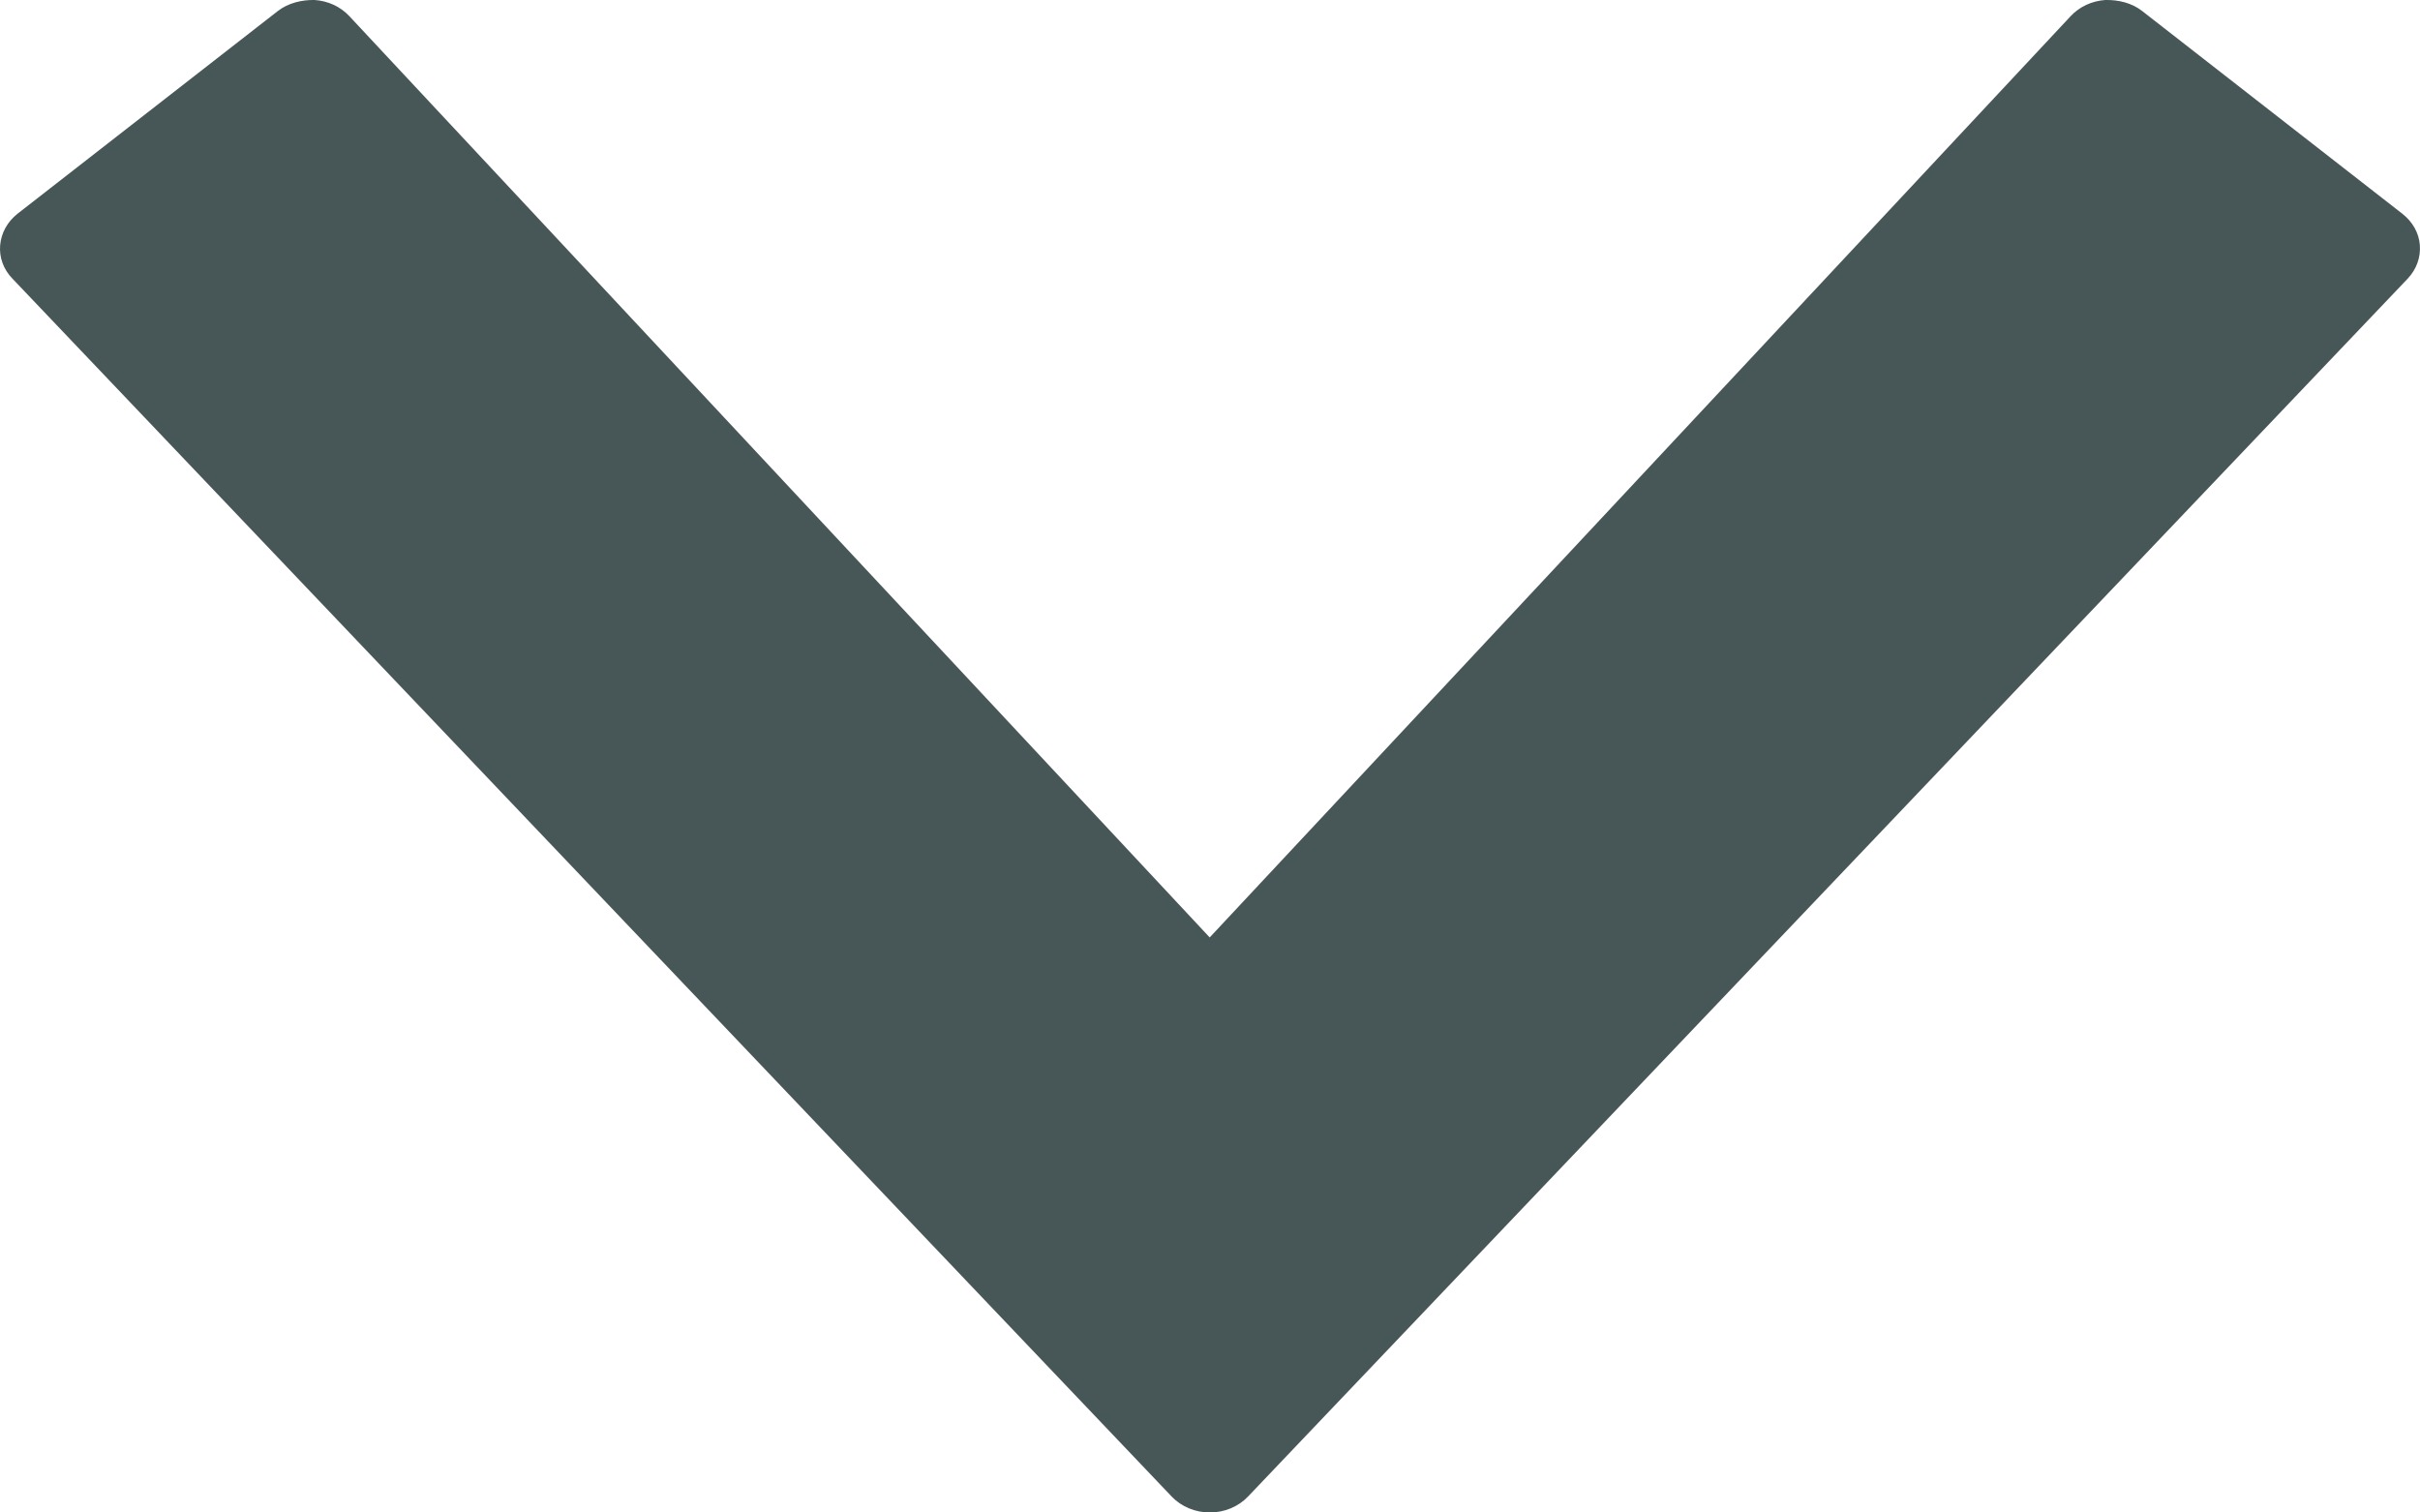 <svg width="16" height="10" viewBox="0 0 16 10" fill="none" xmlns="http://www.w3.org/2000/svg">
<path d="M15.883 1.413L14.162 0.072C14.095 0.02 14.008 -0.002 13.919 0C13.831 0.006 13.749 0.044 13.691 0.106L7.998 6.198L2.309 0.106C2.251 0.044 2.169 0.006 2.081 0C1.996 -0.002 1.905 0.02 1.838 0.072L0.116 1.413C0.049 1.466 0.008 1.54 0.001 1.621C-0.006 1.702 0.023 1.781 0.082 1.842L7.747 9.895C7.81 9.961 7.902 10 7.999 10C8.095 10 8.187 9.962 8.251 9.895L15.919 1.842C15.977 1.78 16.005 1.702 15.999 1.621C15.993 1.54 15.951 1.466 15.883 1.413Z" fill="#475758"/>
</svg>
